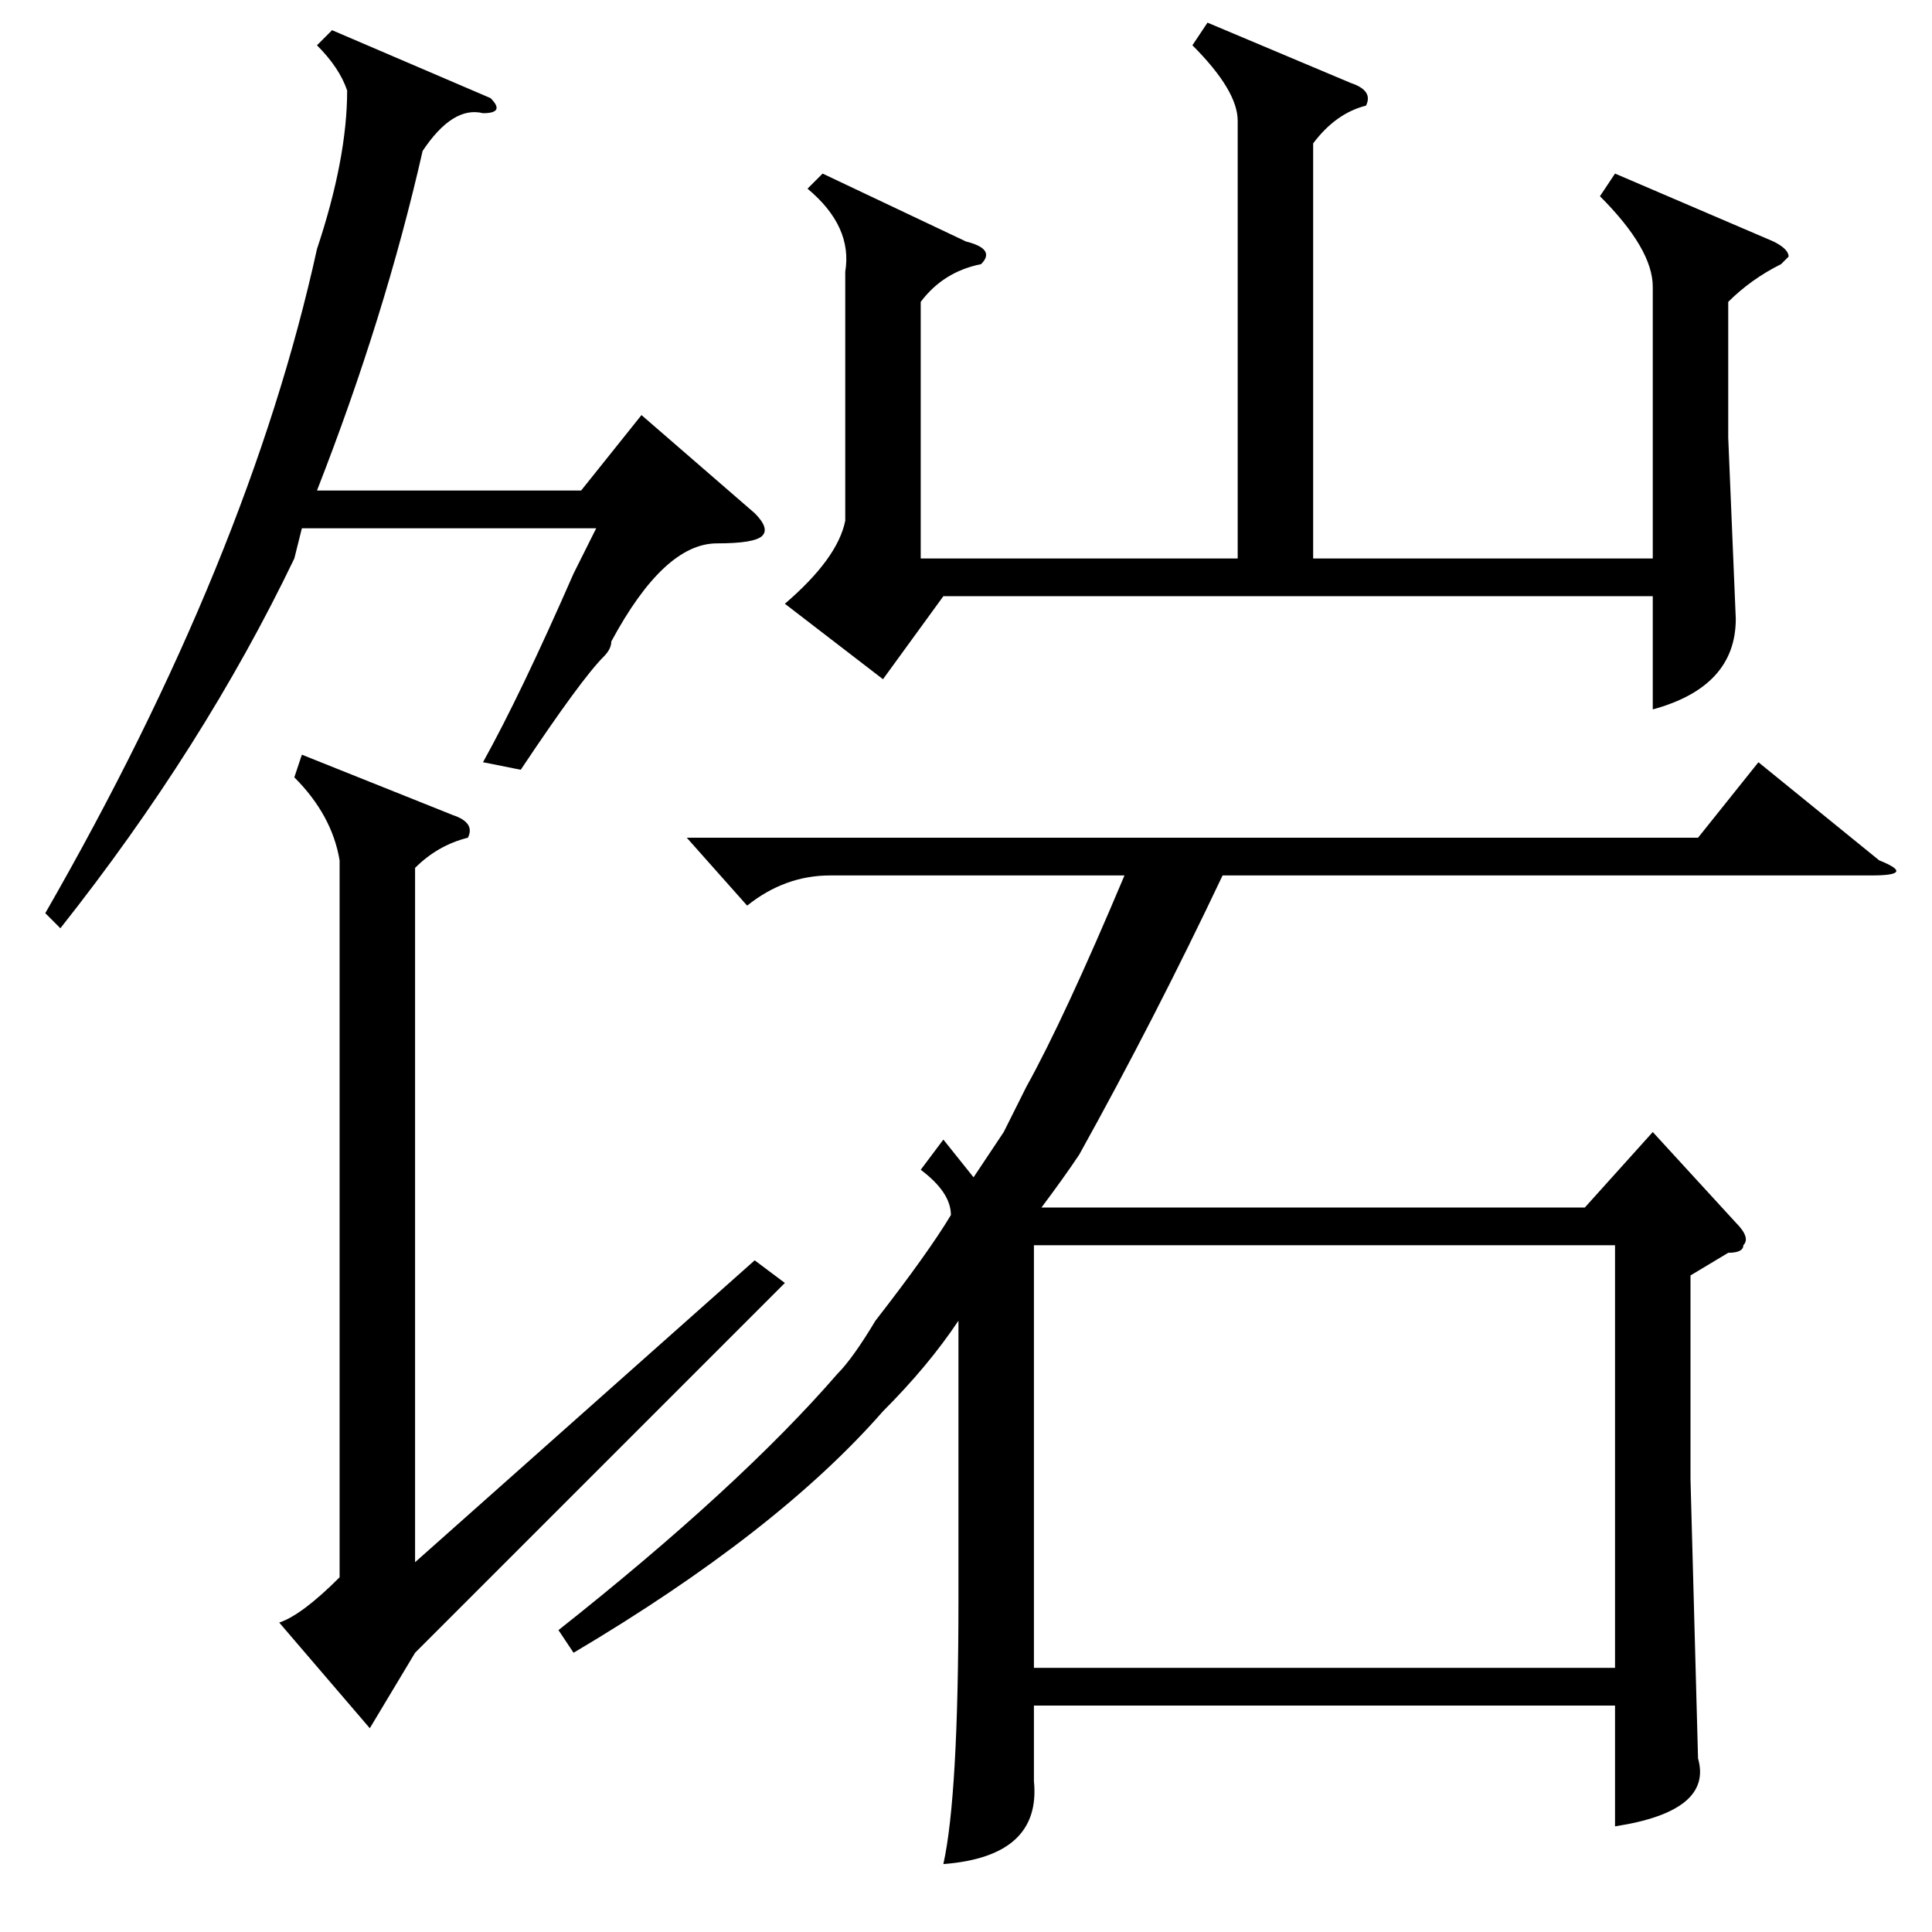 <?xml version="1.0" standalone="no"?>
<!DOCTYPE svg PUBLIC "-//W3C//DTD SVG 1.1//EN" "http://www.w3.org/Graphics/SVG/1.1/DTD/svg11.dtd" >
<svg xmlns="http://www.w3.org/2000/svg" xmlns:xlink="http://www.w3.org/1999/xlink" version="1.1" viewBox="0 -52 256 256">
  <g transform="matrix(1 0 0 -1 0 204)">
   <path fill="currentColor"
d="M91 145h134l8 10l16 -13q5 -2 -1 -2h-86q-9 -19 -19 -37q-2 -3 -5 -7h72l9 10l11 -12q2 -2 1 -3q0 -1 -2 -1l-5 -3v-27l1 -37q2 -7 -11 -9v16h-77v-10q1 -10 -12 -11q2 9 2 35v37q-4 -6 -10 -12q-14 -16 -41 -32l-2 3q24 19 37 34q2 2 5 7q7 9 10 14q0 3 -4 6l3 4l4 -5
l4 6l3 6q5 9 13 28h-39q-6 0 -11 -4zM137 35h77v56h-77v-56zM112 220q1 6 -5 11l2 2l19 -9q4 -1 2 -3q-5 -1 -8 -5v-34h42v58q0 4 -6 10l2 3l19 -8q3 -1 2 -3q-4 -1 -7 -5v-55h45v36q0 5 -7 12l2 3l21 -9q2 -1 2 -2l-1 -1q-4 -2 -7 -5v-18l1 -24q0 -9 -11 -12v15h-94l-8 -11
l-13 10q7 6 8 11v33zM60 148q3 -1 2 -3q-4 -1 -7 -4v-92l45 40l4 -3l-37 -37l-12 -12t-6 -10l-12 14q3 1 8 6v95q-1 6 -6 11l1 3zM65 243q2 -2 -1 -2q-4 1 -8 -5q-5 -22 -14 -45h35l8 10l15 -13q2 -2 1 -3t-6 -1q-7 0 -14 -13q0 -1 -1 -2q-3 -3 -11 -15l-5 1q5 9 12 25l3 6
h-39l-1 -4q-12 -25 -31 -49l-2 2q27 47 36 88q4 12 4 21q-1 3 -4 6l2 2z" />
  </g>

</svg>
